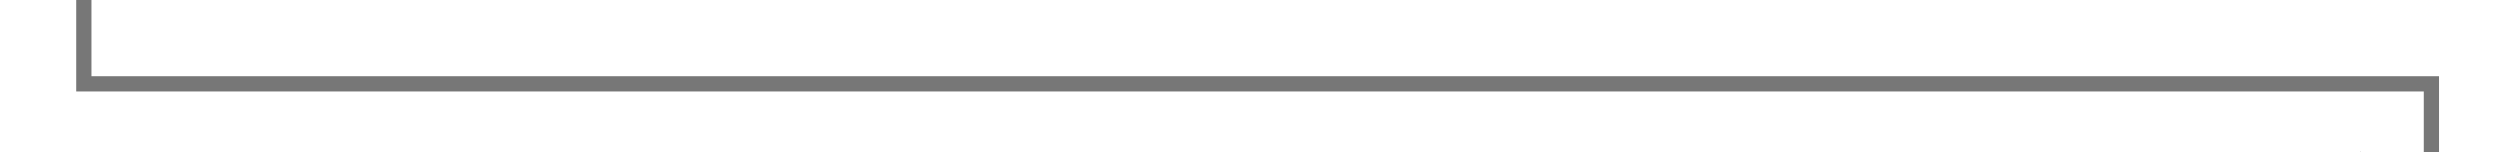 ﻿<?xml version="1.0" encoding="utf-8"?>
<svg version="1.1" xmlns:xlink="http://www.w3.org/1999/xlink" width="164px" height="10px" preserveAspectRatio="xMinYMid meet" viewBox="929 1546  164 8" xmlns="http://www.w3.org/2000/svg">
  <path d="M 934.5 1520  L 934.5 1550.5  L 1088.5 1550.5  L 1088.5 1560  " stroke-width="1" stroke="#777777" fill="none" />
  <path d="M 1093.146 1554.946  L 1088.5 1559.593  L 1083.854 1554.946  L 1083.146 1555.654  L 1088.146 1560.654  L 1088.5 1561.007  L 1088.854 1560.654  L 1093.854 1555.654  L 1093.146 1554.946  Z " fill-rule="nonzero" fill="#777777" stroke="none" />
</svg>